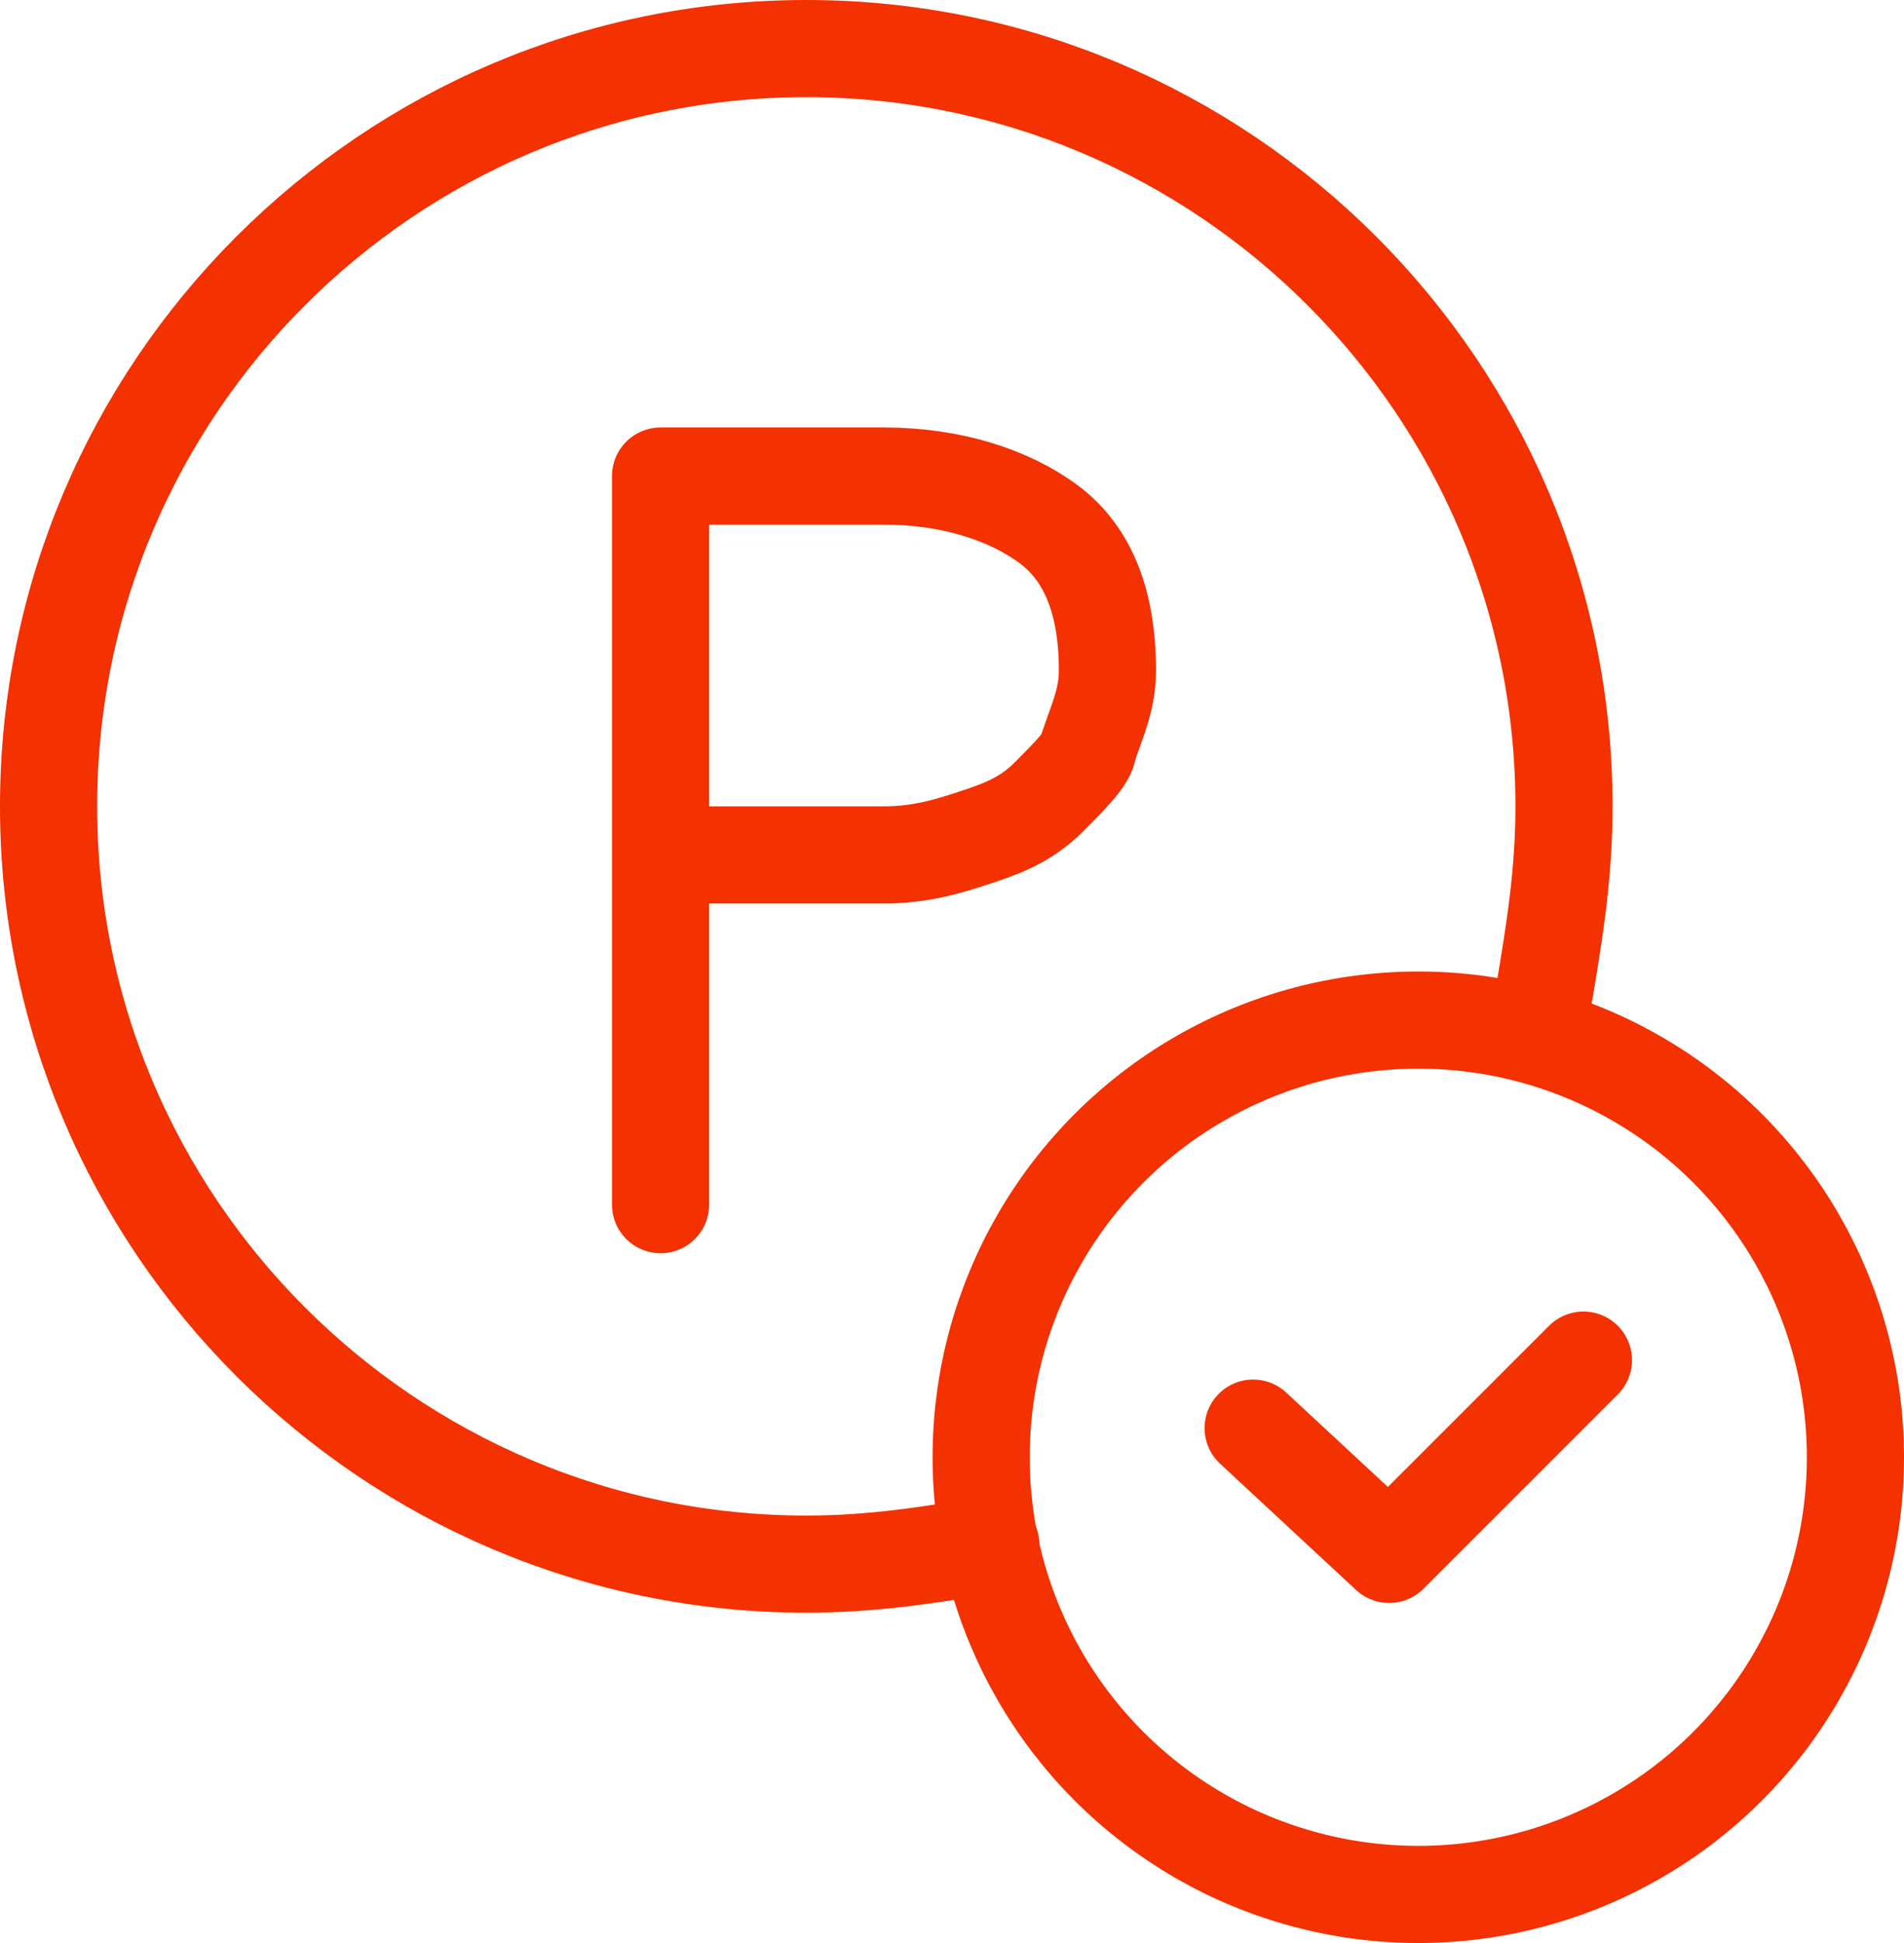 <?xml version="1.0" encoding="utf-8"?>
<!-- Generator: Adobe Illustrator 19.2.1, SVG Export Plug-In . SVG Version: 6.00 Build 0)  -->
<svg version="1.1" id="レイヤー_1" xmlns="http://www.w3.org/2000/svg" xmlns:xlink="http://www.w3.org/1999/xlink" x="0px"
	 y="0px" width="19.6px" height="20px" viewBox="0 0 19.6 20" style="enable-background:new 0 0 19.6 20;" xml:space="preserve">
<style type="text/css">
	.st0{fill:none;stroke:#F43100;stroke-linecap:round;stroke-linejoin:round;}
	.st1{fill:none;stroke:#F43100;stroke-linecap:round;stroke-linejoin:round;stroke-miterlimit:10;}
</style>
<g>
	<path class="st0" d="M6.8,12.4V4.9h2.3c0.7,0,1.3,0.2,1.7,0.5c0.4,0.3,0.6,0.8,0.6,1.5c0,0.3-0.1,0.5-0.2,0.8
		C11.2,7.8,11,8,10.8,8.2c-0.2,0.2-0.4,0.3-0.7,0.4S9.5,8.8,9.1,8.8H6.8"/>
	<path class="st0" d="M10.2,15.9C9.6,16,9,16.1,8.3,16.1c-4.3,0-7.8-3.5-7.8-7.8C0.5,4,4,0.5,8.3,0.5c4.3,0,7.8,3.5,7.8,7.8
		c0,0.7-0.1,1.3-0.2,1.9"/>
	<circle class="st1" cx="14.6" cy="15" r="4.5"/>
	<polyline class="st1" points="16.3,14 14.3,16 12.9,14.7 	"/>
</g>
</svg>
